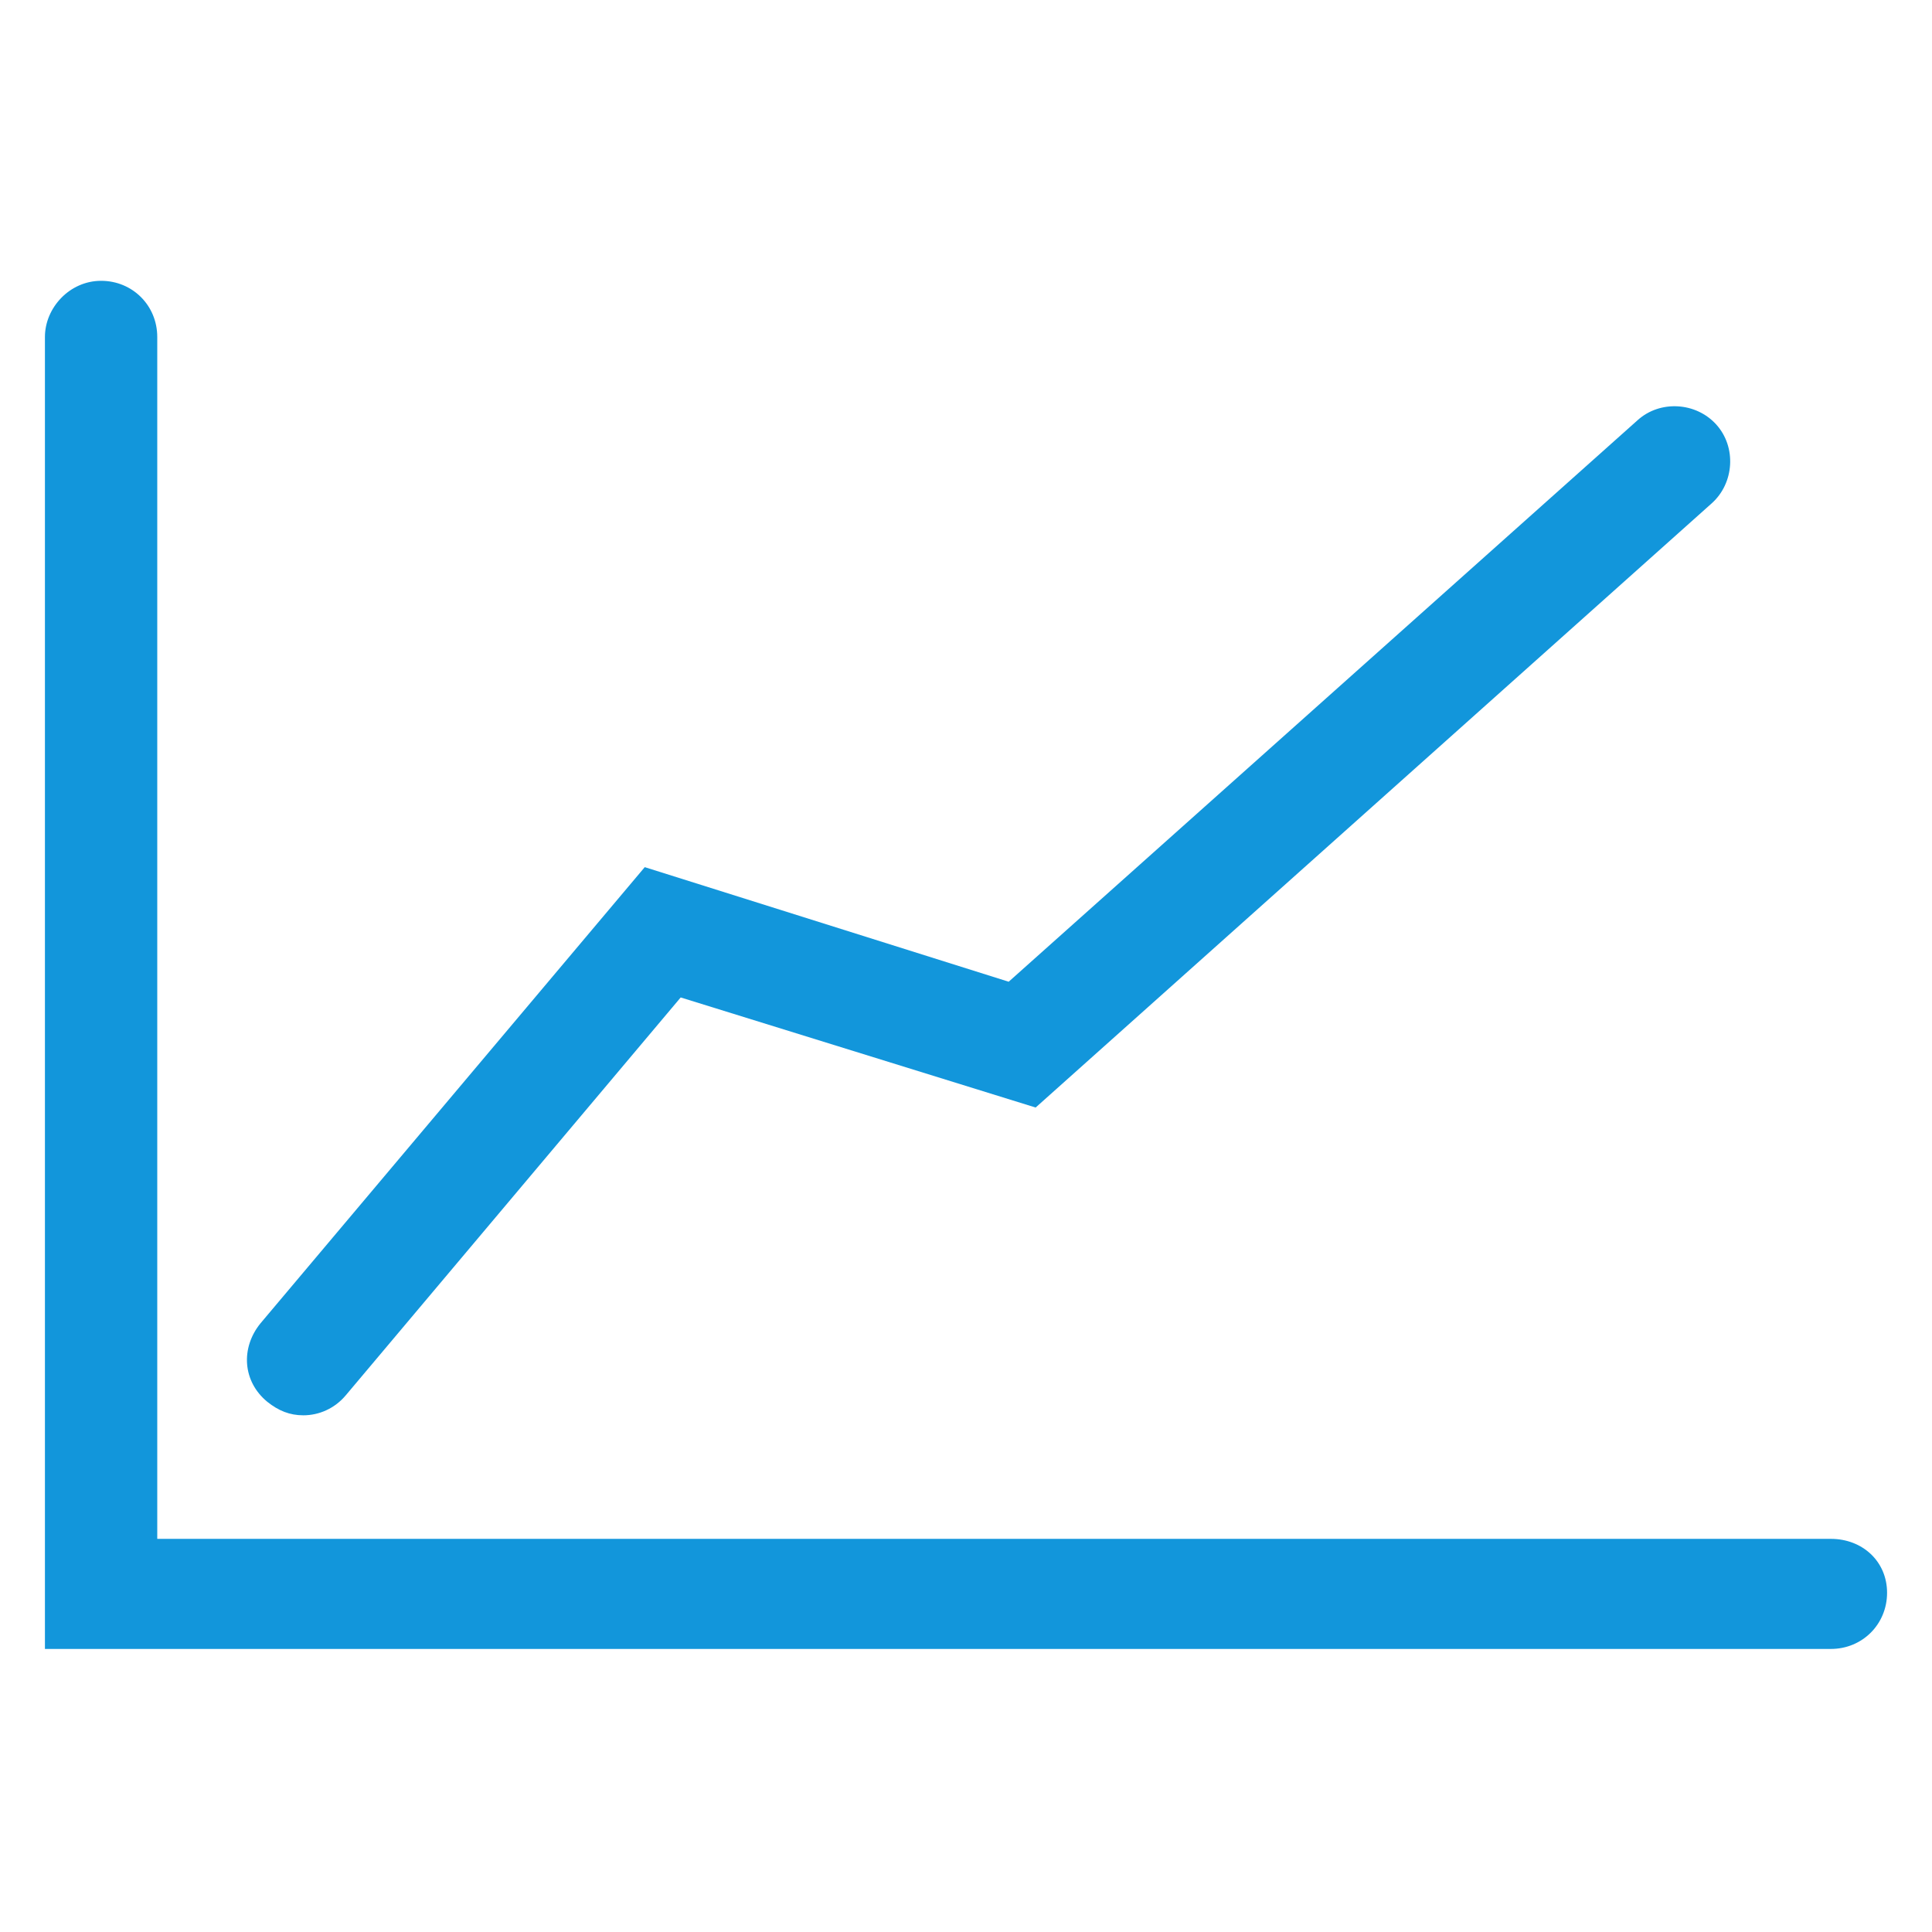 <?xml version="1.0" standalone="no"?><!DOCTYPE svg PUBLIC "-//W3C//DTD SVG 1.1//EN" "http://www.w3.org/Graphics/SVG/1.1/DTD/svg11.dtd"><svg t="1728905774797" class="icon" viewBox="0 0 1024 1024" version="1.1" xmlns="http://www.w3.org/2000/svg" p-id="4312" xmlns:xlink="http://www.w3.org/1999/xlink" width="200" height="200"><path d="M970.419 815.628H83.349V178.605c0-16.67-13.098-29.767-29.767-29.767S23.814 163.126 23.814 178.605v695.367h946.605c16.67 0 29.767-13.098 29.767-29.767s-13.098-28.577-29.767-28.577z" fill="#1296db" p-id="4313"></path><path d="M160.744 750.14c8.335 0 16.67-3.572 22.623-10.716l177.414-210.753 188.13 58.344 358.4-320.298c11.907-10.716 13.098-29.767 2.381-41.674s-29.767-13.098-41.674-2.381l-333.395 297.674-192.893-60.726-203.609 241.712c-10.716 13.098-9.526 30.958 3.572 41.674 5.953 4.763 11.907 7.144 19.051 7.144z" fill="#1296db" p-id="4314"></path></svg>